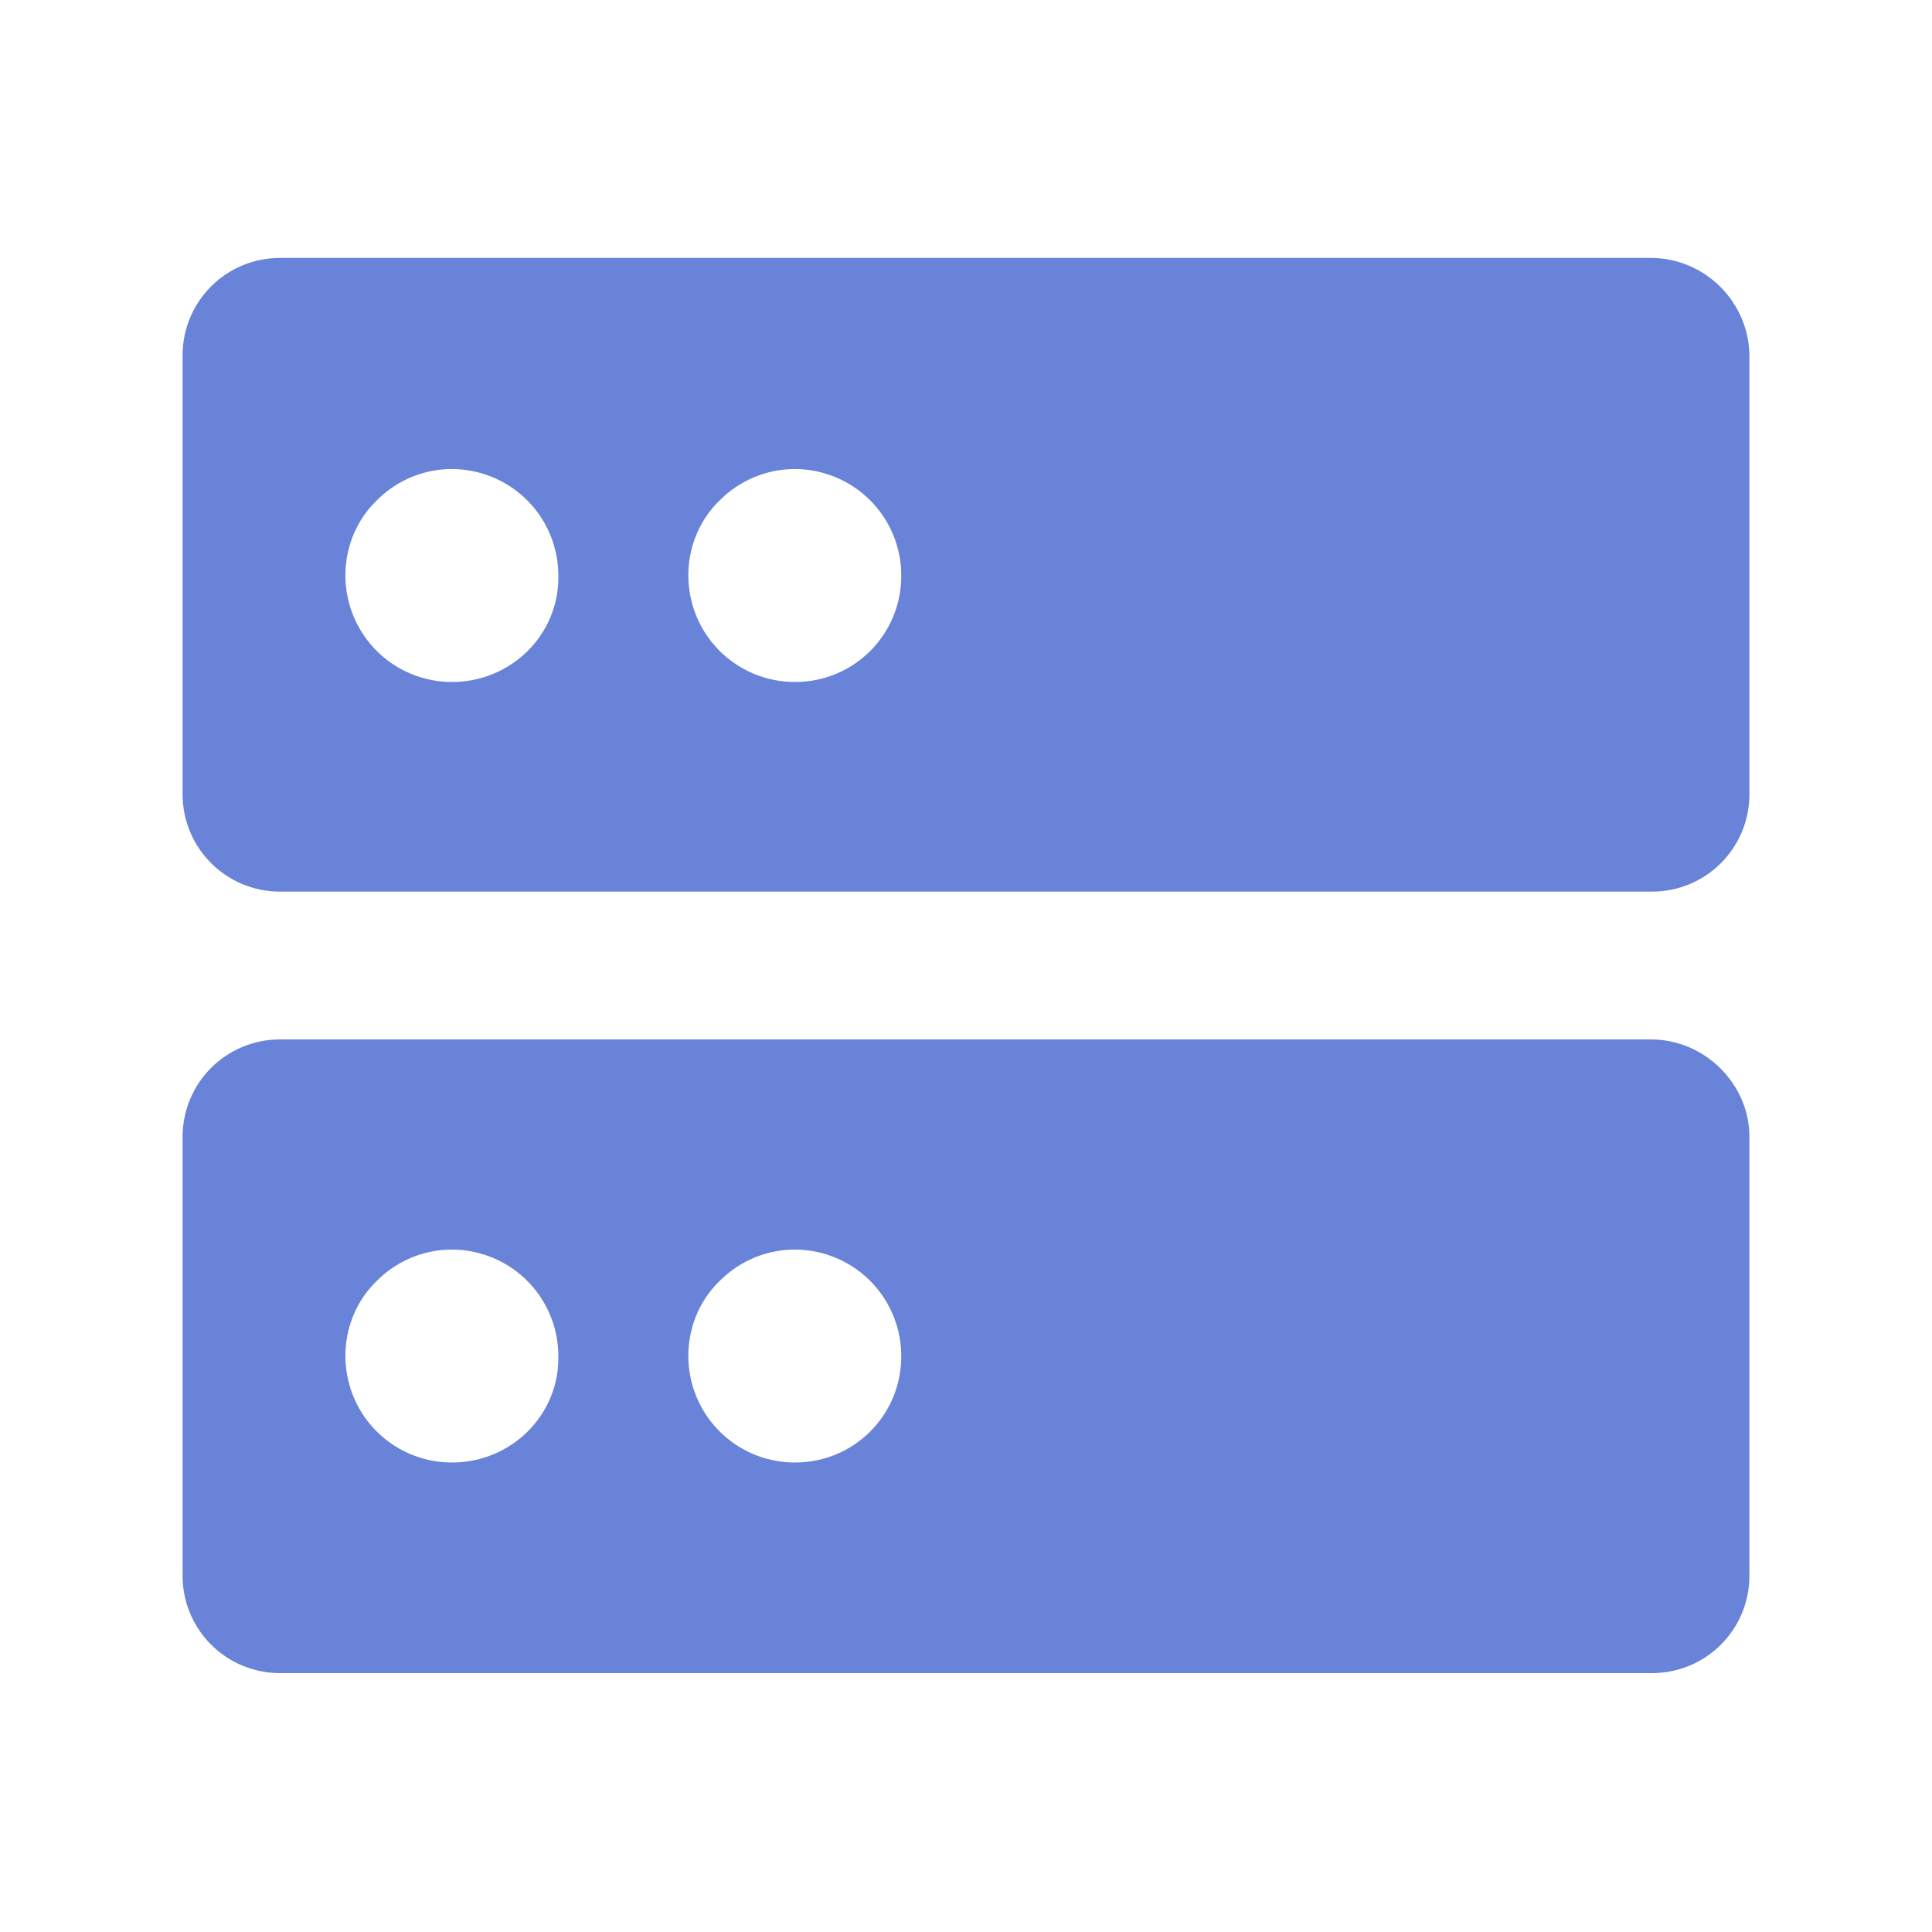 <?xml version="1.0" encoding="utf-8"?>
<!-- Generator: Adobe Illustrator 22.0.1, SVG Export Plug-In . SVG Version: 6.00 Build 0)  -->
<svg version="1.1" id="图层_1" xmlns="http://www.w3.org/2000/svg" xmlns:xlink="http://www.w3.org/1999/xlink" x="0px" y="0px"
	 viewBox="0 0 200 200" enable-background="new 0 0 200 200" xml:space="preserve">
<g>
	<path fill="#6883D8" d="M178.1,29.7c-1.9-1.9-4.5-3-7.2-3h-62.8H91.9H29c-5.6,0-10.1,4.5-10.1,10.1v45.4c0,5.6,4.5,10.1,10.1,10.1
		h142c5.6,0,10.1-4.5,10.1-10.1V36.9C181.1,34.2,180,31.6,178.1,29.7z M46.8,70.6c-4.5,0-8.5-2.7-10.2-6.8c-1.7-4.1-0.8-8.9,2.4-12
		c3.2-3.2,7.9-4.1,12-2.4c4.1,1.7,6.8,5.7,6.8,10.2C57.9,65.7,52.9,70.6,46.8,70.6z M82.3,70.6c-4.5,0-8.5-2.7-10.2-6.8
		c-1.7-4.1-0.8-8.9,2.4-12c3.2-3.2,7.9-4.1,12-2.4c4.1,1.7,6.8,5.7,6.8,10.2C93.3,65.7,88.4,70.6,82.3,70.6z"/>
	<path fill="#6883D8" d="M178.1,110.6c-1.9-1.9-4.5-3-7.2-3h-62.8H91.9H29c-5.6,0-10.1,4.5-10.1,10.1v45.4c0,5.6,4.5,10.1,10.1,10.1
		h142c5.6,0,10.1-4.5,10.1-10.1v-45.4C181.1,115,180,112.5,178.1,110.6z M46.8,151.4c-4.5,0-8.5-2.7-10.2-6.8s-0.8-8.9,2.4-12
		c3.2-3.2,7.9-4.1,12-2.4c4.1,1.7,6.8,5.7,6.8,10.2C57.9,146.5,52.9,151.4,46.8,151.4z M82.3,151.4c-4.5,0-8.5-2.7-10.2-6.8
		s-0.8-8.9,2.4-12c3.2-3.2,7.9-4.1,12-2.4c4.1,1.7,6.8,5.7,6.8,10.2C93.3,146.5,88.4,151.4,82.3,151.4z"/>
</g>
</svg>
